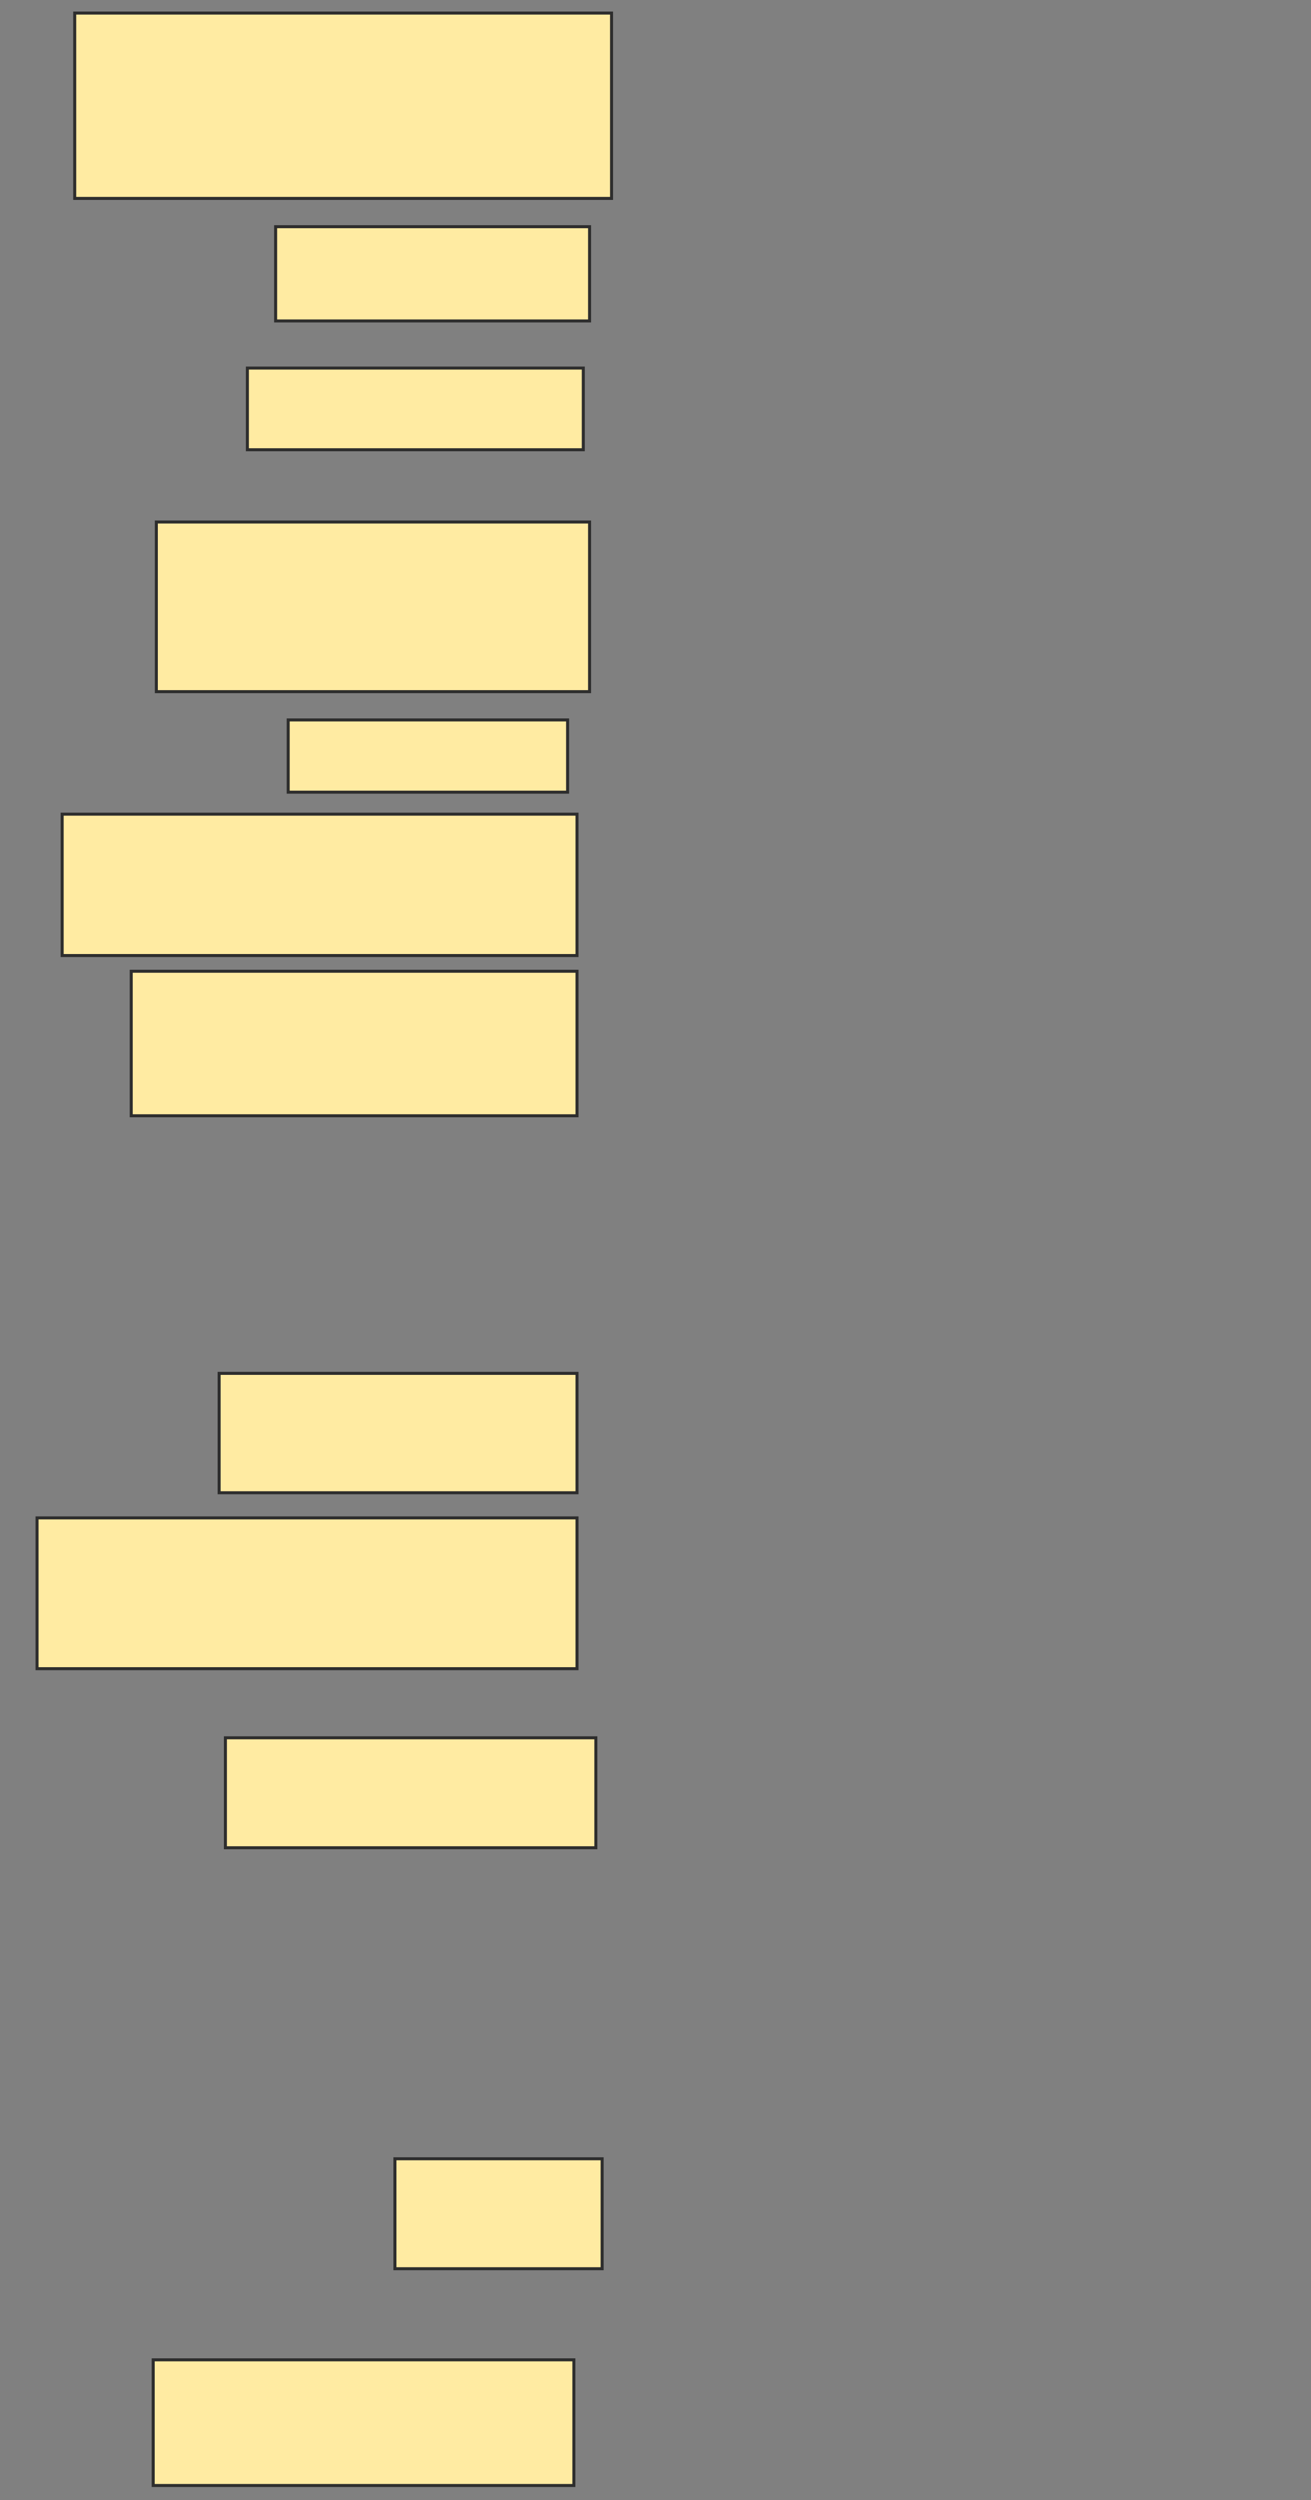 <svg xmlns="http://www.w3.org/2000/svg" width="435" height="829">
 <rect width="100%" height="100%" fill="#808080" stroke="none"/>
 <!-- Created with Image Occlusion Enhanced -->
 <g>
  <title>Labels</title>
 </g>
 <g>
  <title>Masks</title>
  <rect id="d2c54b56138243ea93345c4e04adc739-ao-1" height="61.458" width="178.125" y="4.333" x="24.792" stroke="#2D2D2D" fill="#FFEBA2"/>
  <rect id="d2c54b56138243ea93345c4e04adc739-ao-2" height="31.25" width="104.167" y="75.167" x="91.458" stroke="#2D2D2D" fill="#FFEBA2"/>
  <rect id="d2c54b56138243ea93345c4e04adc739-ao-3" height="27.083" width="111.458" y="122.042" x="82.083" stroke="#2D2D2D" fill="#FFEBA2"/>
  <rect id="d2c54b56138243ea93345c4e04adc739-ao-4" height="56.25" width="143.75" y="173.083" x="51.875" stroke="#2D2D2D" fill="#FFEBA2"/>
  <rect id="d2c54b56138243ea93345c4e04adc739-ao-5" height="23.958" width="92.708" y="238.708" x="95.625" stroke="#2D2D2D" fill="#FFEBA2"/>
  <rect id="d2c54b56138243ea93345c4e04adc739-ao-6" height="46.875" width="170.833" y="269.958" x="20.625" stroke="#2D2D2D" fill="#FFEBA2"/>
  <rect stroke="#2D2D2D" id="d2c54b56138243ea93345c4e04adc739-ao-7" height="47.917" width="147.917" y="322.042" x="43.542" fill="#FFEBA2"/>
  <rect id="d2c54b56138243ea93345c4e04adc739-ao-8" height="39.583" width="118.75" y="455.375" x="72.708" stroke-linecap="null" stroke-linejoin="null" stroke-dasharray="null" stroke="#2D2D2D" fill="#FFEBA2"/>
  <rect id="d2c54b56138243ea93345c4e04adc739-ao-9" height="50" width="179.167" y="503.292" x="12.292" stroke-linecap="null" stroke-linejoin="null" stroke-dasharray="null" stroke="#2D2D2D" fill="#FFEBA2"/>
  <rect id="d2c54b56138243ea93345c4e04adc739-ao-10" height="36.458" width="122.917" y="576.208" x="74.792" stroke-linecap="null" stroke-linejoin="null" stroke-dasharray="null" stroke="#2D2D2D" fill="#FFEBA2"/>
  
  <rect id="d2c54b56138243ea93345c4e04adc739-ao-12" height="36.458" width="68.75" y="715.792" x="131.042" stroke-linecap="null" stroke-linejoin="null" stroke-dasharray="null" stroke="#2D2D2D" fill="#FFEBA2"/>
  <rect id="d2c54b56138243ea93345c4e04adc739-ao-13" height="41.667" width="139.583" y="782.458" x="50.833" stroke-linecap="null" stroke-linejoin="null" stroke-dasharray="null" stroke="#2D2D2D" fill="#FFEBA2"/>
 </g>
</svg>